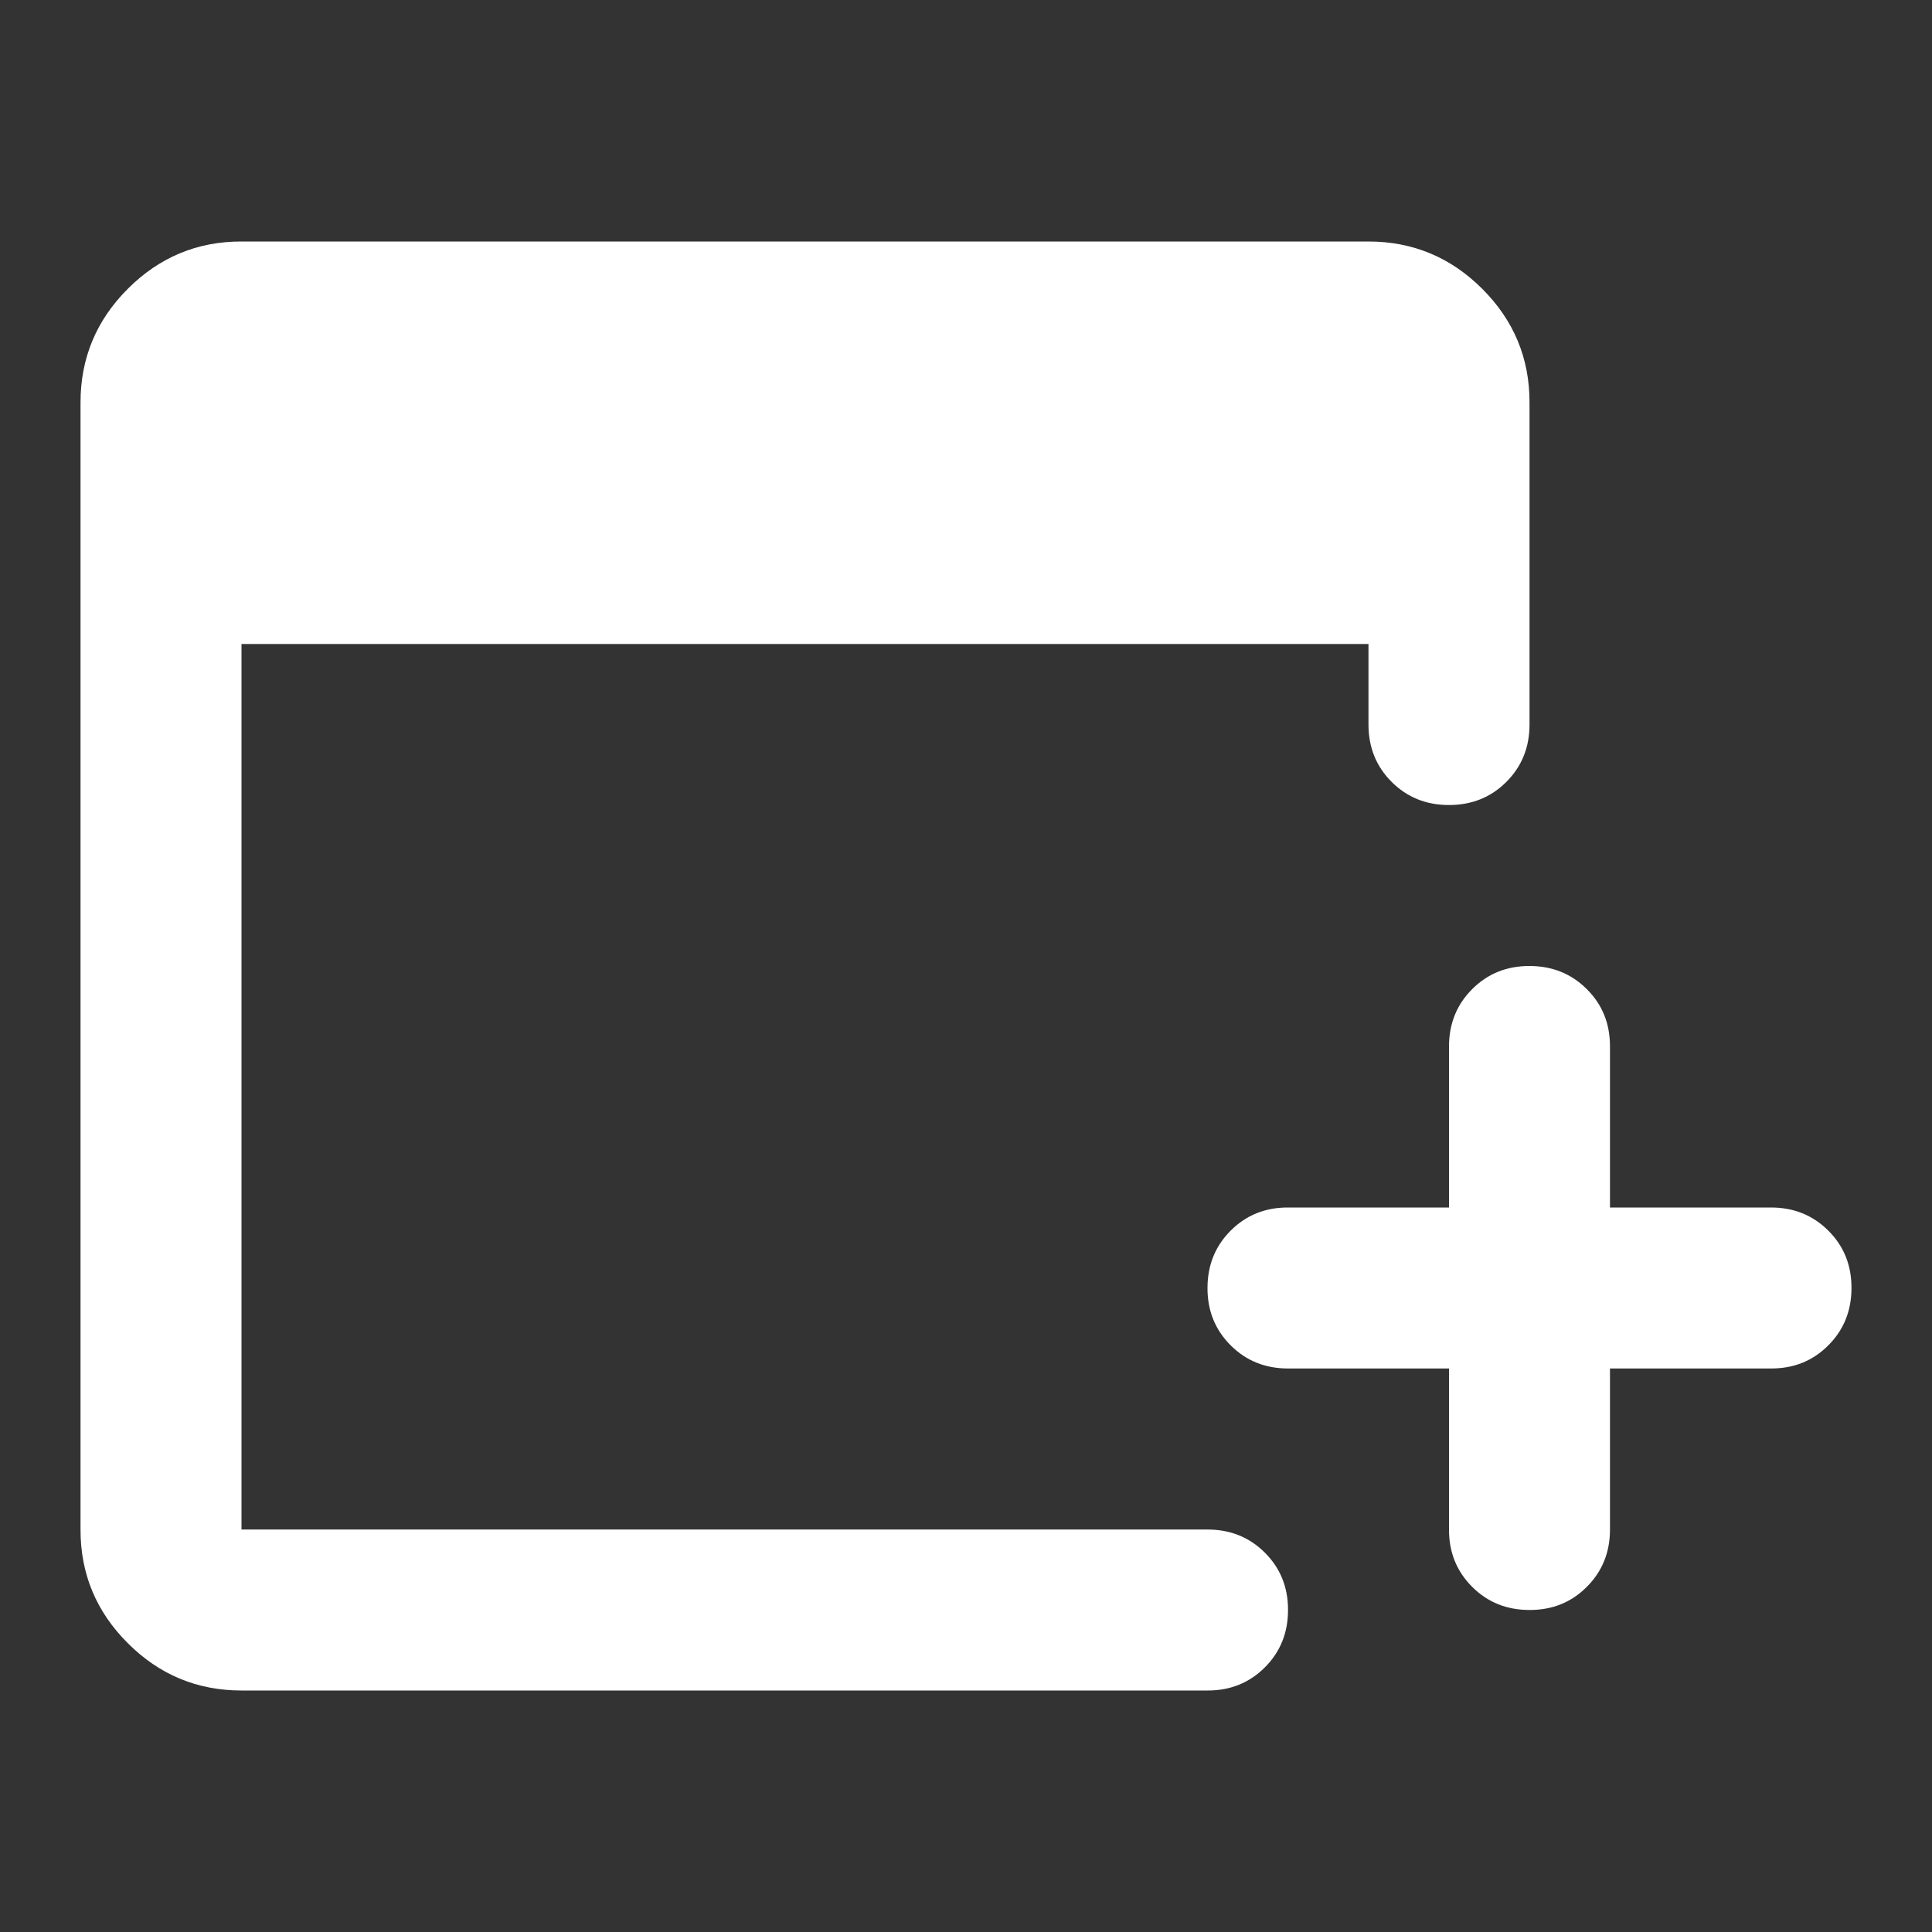 <svg width="28" height="28" viewBox="0 0 28 28" fill="none" xmlns="http://www.w3.org/2000/svg">
<rect x="0" y="0" width="28" height="28" fill="#333333" stroke="none"/>
<path d="M21 19.833H18.667C18.336 19.833 18.059 19.721 17.835 19.497C17.611 19.273 17.499 18.996 17.5 18.667C17.5 18.336 17.612 18.059 17.836 17.835C18.06 17.611 18.337 17.499 18.667 17.5H21V15.167C21 14.836 21.112 14.559 21.336 14.335C21.56 14.111 21.837 13.999 22.167 14C22.497 14 22.774 14.112 22.998 14.336C23.223 14.56 23.334 14.837 23.333 15.167V17.5H25.667C25.997 17.5 26.274 17.612 26.498 17.836C26.723 18.06 26.834 18.337 26.833 18.667C26.833 18.997 26.721 19.274 26.497 19.498C26.273 19.723 25.997 19.834 25.667 19.833H23.333V22.167C23.333 22.497 23.221 22.774 22.997 22.998C22.773 23.223 22.497 23.334 22.167 23.333C21.836 23.333 21.559 23.221 21.335 22.997C21.111 22.773 20.999 22.496 21 22.167V19.833ZM3.5 24.5C2.858 24.5 2.309 24.271 1.852 23.814C1.394 23.357 1.166 22.808 1.167 22.167V5.833C1.167 5.192 1.395 4.642 1.853 4.185C2.31 3.728 2.859 3.499 3.5 3.5H19.833C20.475 3.5 21.024 3.729 21.482 4.186C21.939 4.643 22.168 5.192 22.167 5.833V10.5C22.167 10.831 22.055 11.108 21.831 11.332C21.607 11.556 21.33 11.667 21 11.667C20.669 11.667 20.392 11.555 20.168 11.331C19.944 11.107 19.833 10.83 19.833 10.5V9.333H3.5V22.167H17.5C17.831 22.167 18.108 22.279 18.332 22.503C18.556 22.727 18.668 23.004 18.667 23.333C18.667 23.664 18.555 23.941 18.331 24.165C18.107 24.389 17.83 24.501 17.5 24.5H3.5Z" fill="white"/>
</svg>
